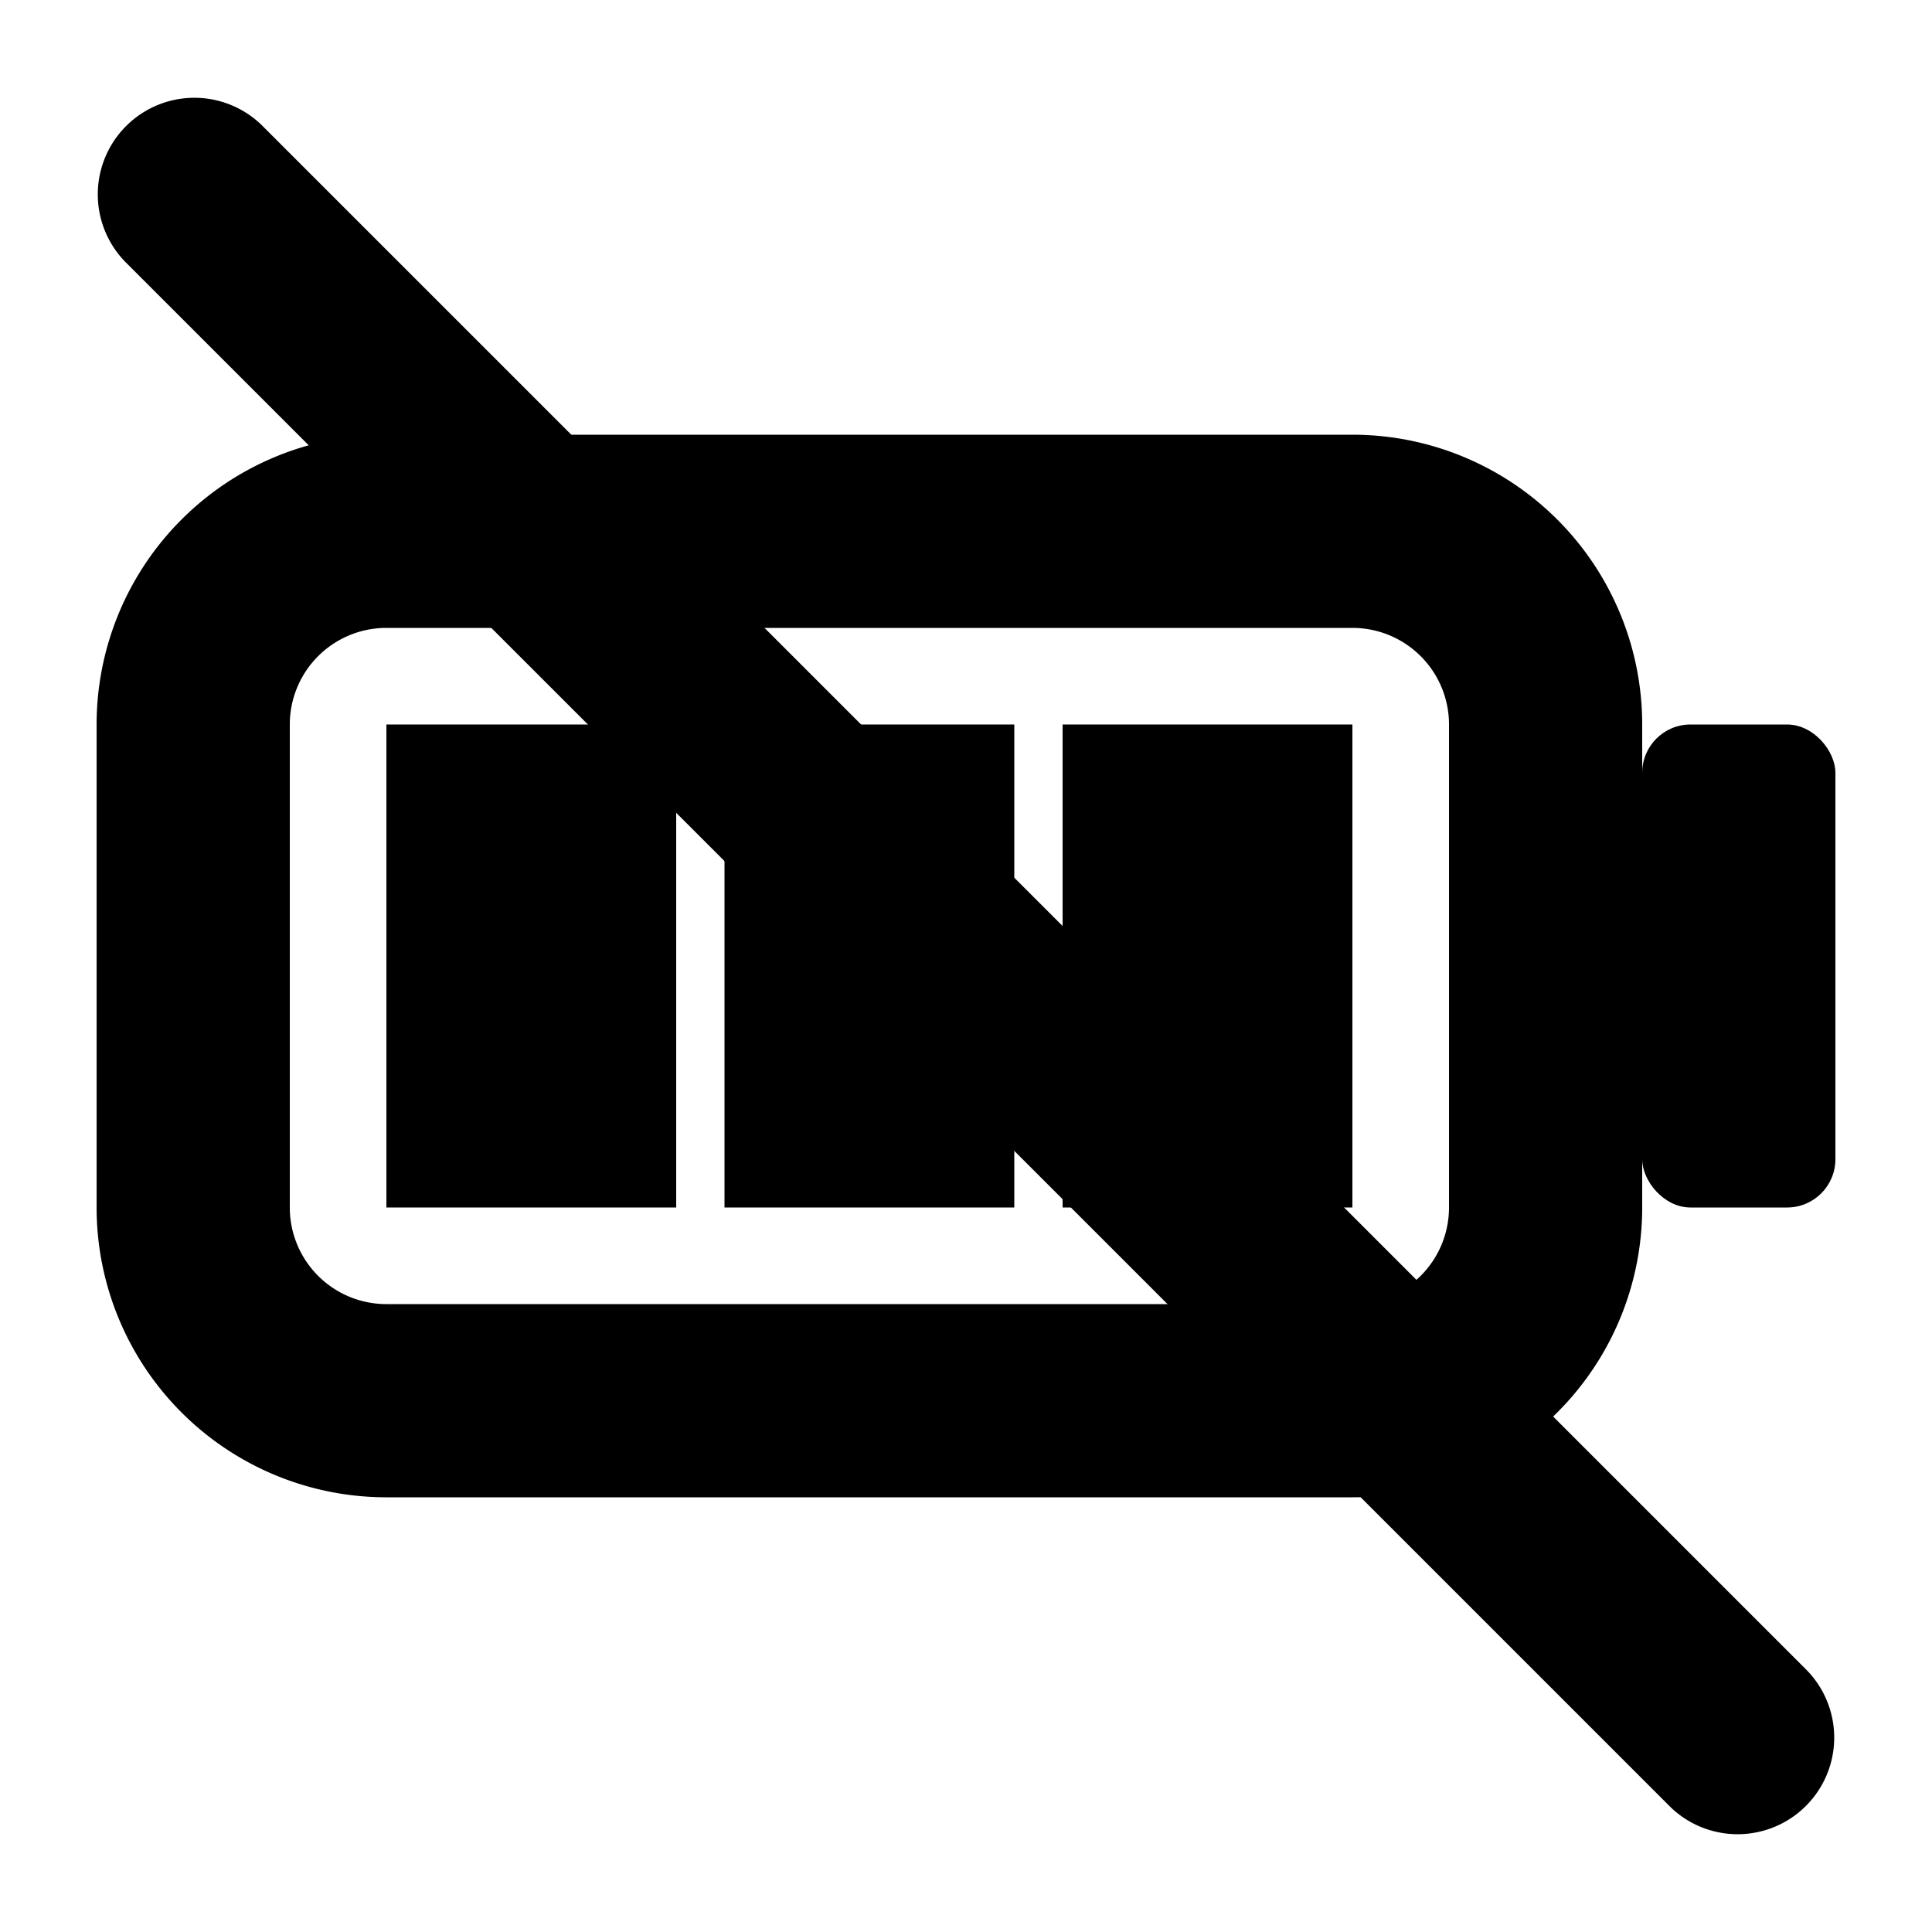 <svg xmlns="http://www.w3.org/2000/svg" width="1em" height="1em" viewBox="0 0 20 20"><g fill="currentColor"><rect width="2" height="5" x="17" y="7.5" rx=".5"/><path d="M4 7.5h3v5H4zm3.5 0h3v5h-3zm3.5 0h3v5h-3z"/><path fill-rule="evenodd" d="M14 4.5H4a3 3 0 0 0-3 3v5a3 3 0 0 0 3 3h10a3 3 0 0 0 3-3v-5a3 3 0 0 0-3-3m-11 3a1 1 0 0 1 1-1h10a1 1 0 0 1 1 1v5a1 1 0 0 1-1 1H4a1 1 0 0 1-1-1z" clip-rule="evenodd"/><path d="M1.293 2.707a1 1 0 0 1 1.414-1.414l16 16a1 1 0 0 1-1.414 1.414z"/></g></svg>
